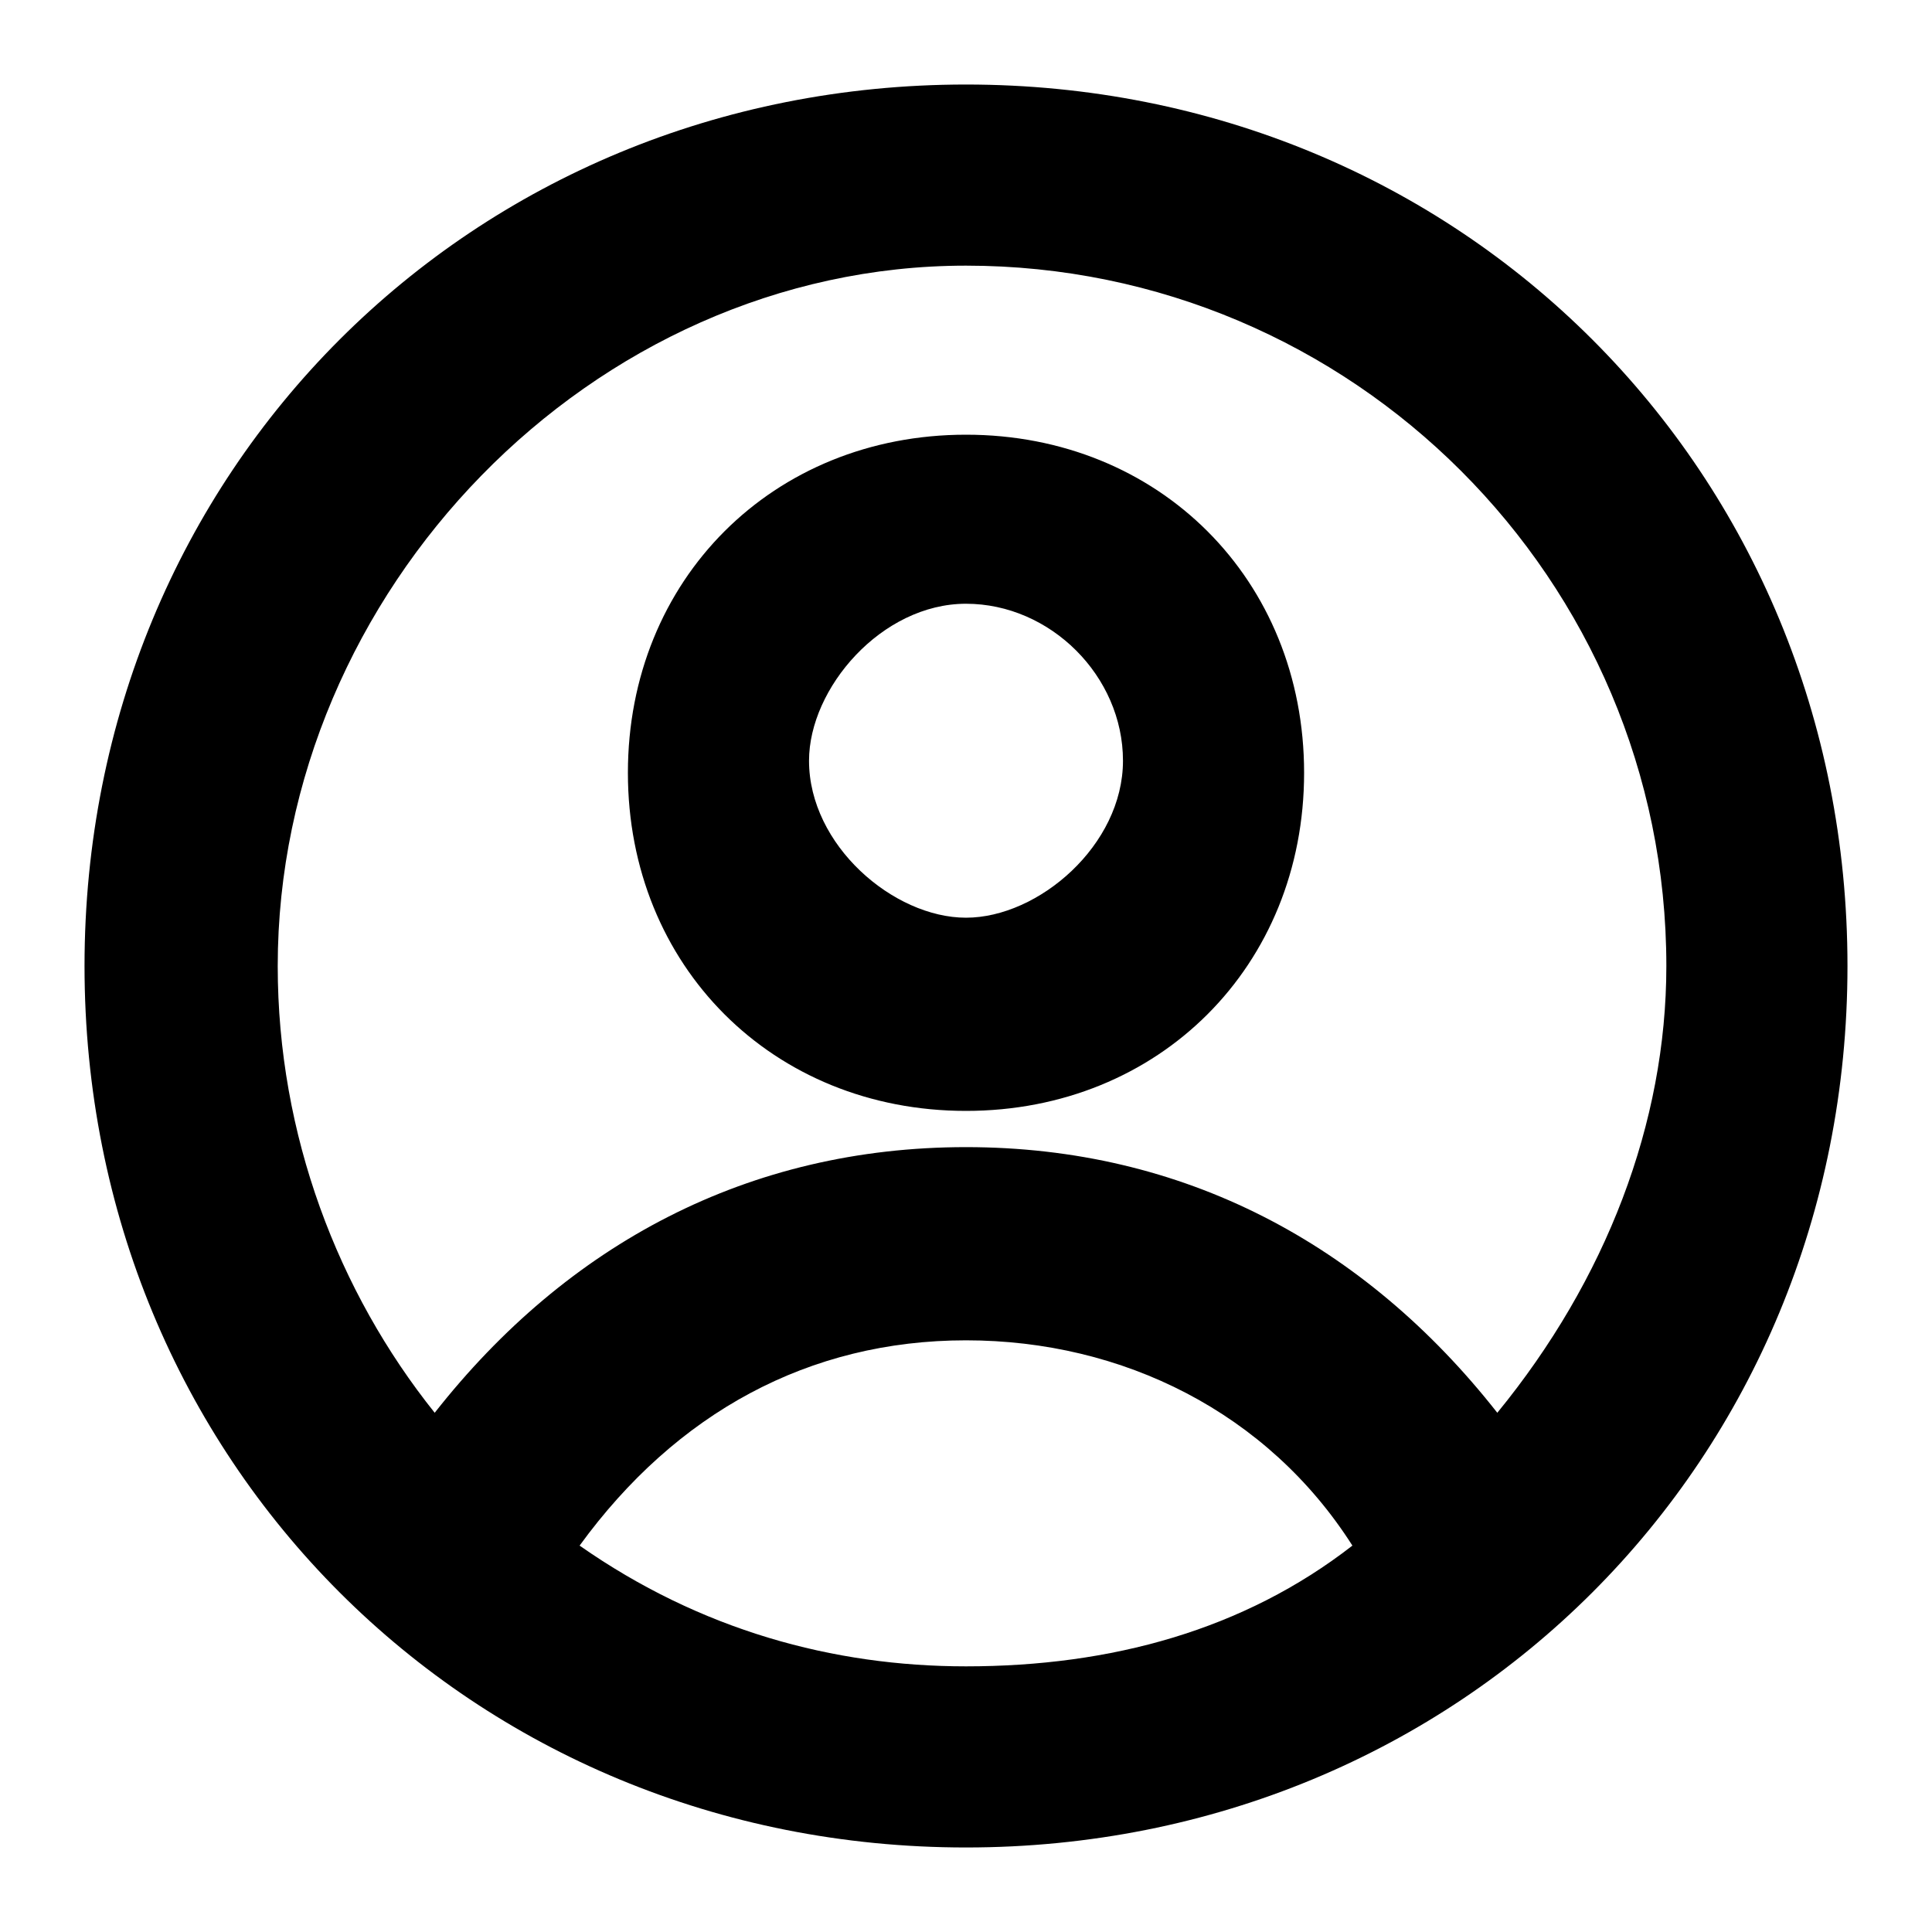 <?xml version="1.0" encoding="utf-8"?>
<!-- Generator: Adobe Illustrator 21.0.0, SVG Export Plug-In . SVG Version: 6.00 Build 0)  -->
<svg version="1.1" id="Layer_1" xmlns="http://www.w3.org/2000/svg" xmlns:xlink="http://www.w3.org/1999/xlink" x="0px" y="0px"
	 viewBox="0 0 16 16" style="enable-background:new 0 0 16 16;" xml:space="preserve">
<path d="M8,15.3c-4.1,0-7.3-3.2-7.3-7.3c0-4.1,3.2-7.3,7.3-7.3c4.1,0,7.3,3.2,7.3,7.3C15.3,12.1,12.1,15.3,8,15.3z M4.8,12.8
	c1,0.7,2.1,1,3.2,1c1.2,0,2.3-0.3,3.2-1c-0.7-1.1-1.9-1.7-3.2-1.7C6.7,11.1,5.6,11.7,4.8,12.8z M8,9.5c1.8,0,3.3,0.8,4.4,2.2
	c0.9-1.1,1.4-2.4,1.4-3.7c0-3.2-2.6-5.8-5.8-5.8C4.9,2.2,2.3,4.9,2.3,8c0,1.4,0.5,2.7,1.3,3.7C4.7,10.3,6.2,9.5,8,9.5z M8,9.2
	C6.4,9.2,5.2,8,5.2,6.4S6.4,3.6,8,3.6s2.8,1.2,2.8,2.8S9.6,9.2,8,9.2z M8,5C7.3,5,6.7,5.7,6.7,6.3C6.7,7,7.4,7.6,8,7.6
	c0.6,0,1.3-0.6,1.3-1.3C9.3,5.6,8.7,5,8,5z"/>
</svg>
